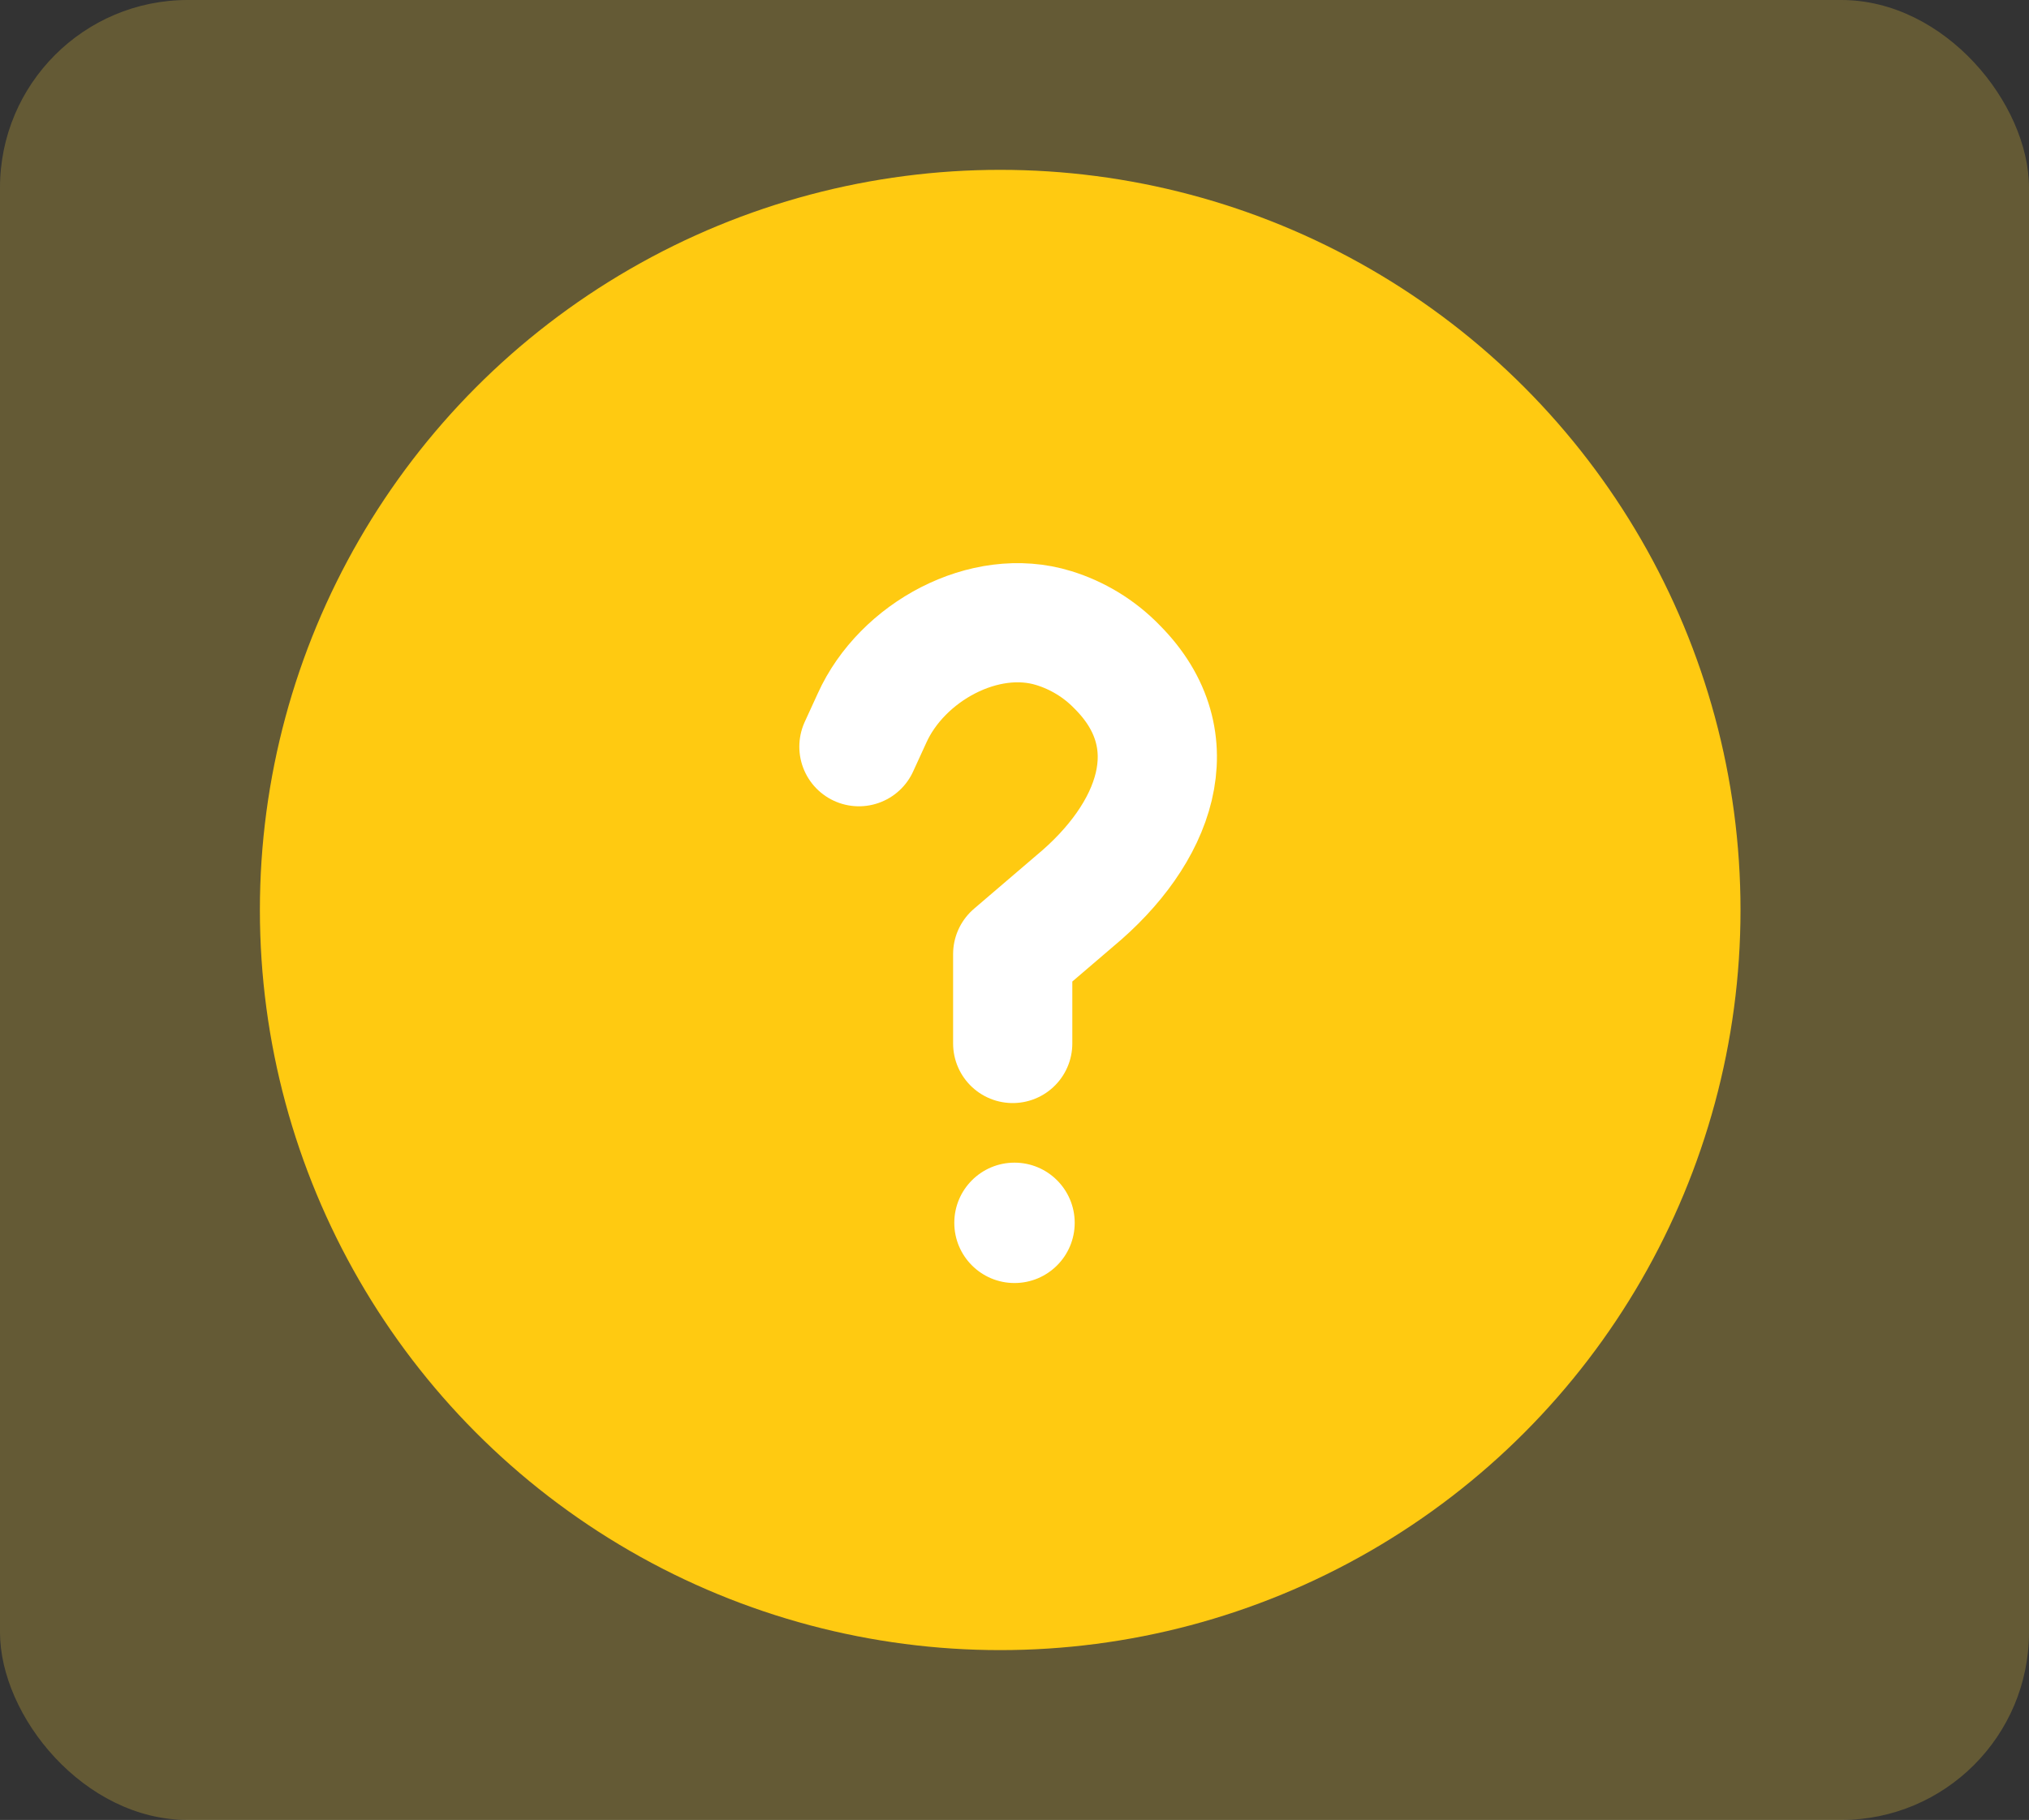 <?xml version="1.0" encoding="UTF-8"?>
<svg id="Layer_2" data-name="Layer 2" xmlns="http://www.w3.org/2000/svg" viewBox="0 0 34.04 30.54">
  <rect x="0" y="0" width="34.04" height="30.54" fill="#333333" stroke="none"/>
  <g id="Layer_2-2" data-name="Layer 2">
    <rect x="0" y="0" width="34.04" height="30.54" rx="3.15" ry="3.15" style="fill: #fbd33f; opacity: .25;"/>
    <circle cx="16.78" cy="15.27" r="12.42" style="fill: #ffca11;"/>
    <path d="m14.41,12.53l.22-.48c.5-1.11,1.89-1.87,3.05-1.51.39.12.76.34,1.06.65h0c1.24,1.24.64,2.81-.71,3.93l-1.04.89v1.5" style="fill: none; stroke: #fff; stroke-linecap: round; stroke-linejoin: round; stroke-width: 2px;"/>
    <circle cx="17.02" cy="20.52" r="1.01" style="fill: #fff;"/>
  </g>
</svg>